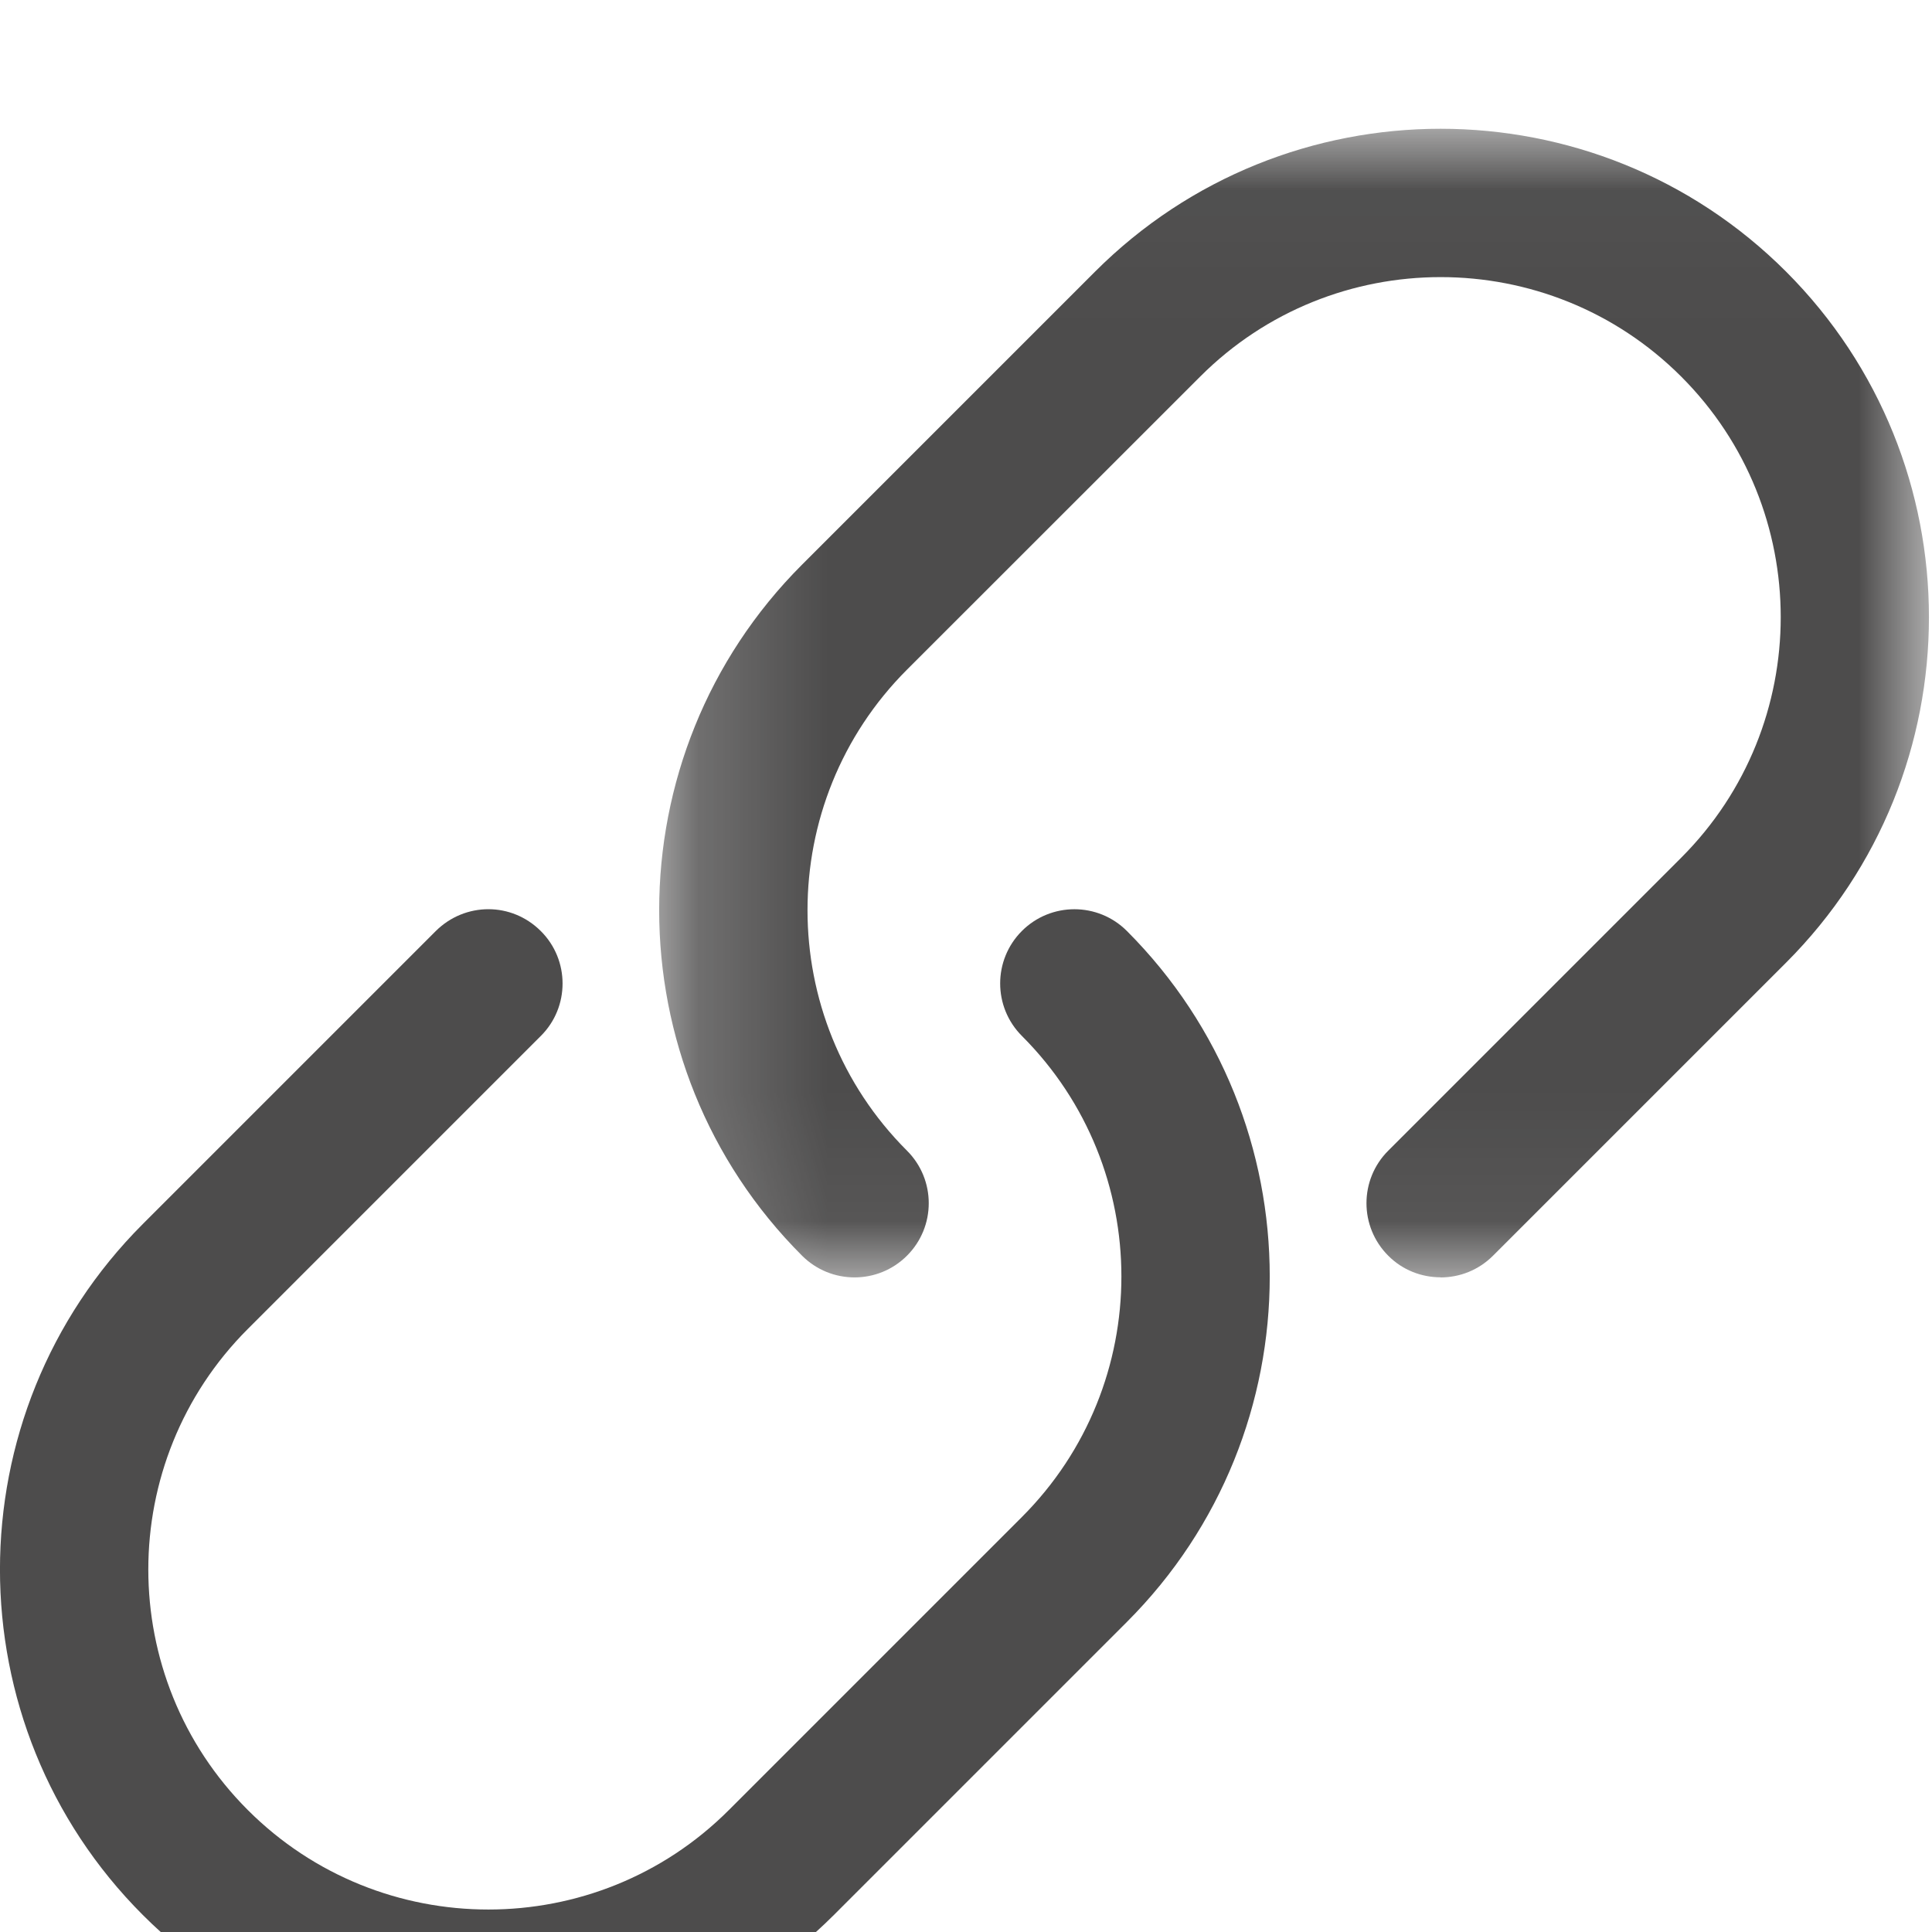<svg xmlns="http://www.w3.org/2000/svg" xmlns:xlink="http://www.w3.org/1999/xlink" width="15" height="15" viewBox="0 0 15 15">
    <defs>
        <path id="prefix__a" d="M0.197 0.023L10.055 0.023 10.055 8.941 0.197 8.941z"/>
    </defs>
    <g fill="none" fill-rule="evenodd">
        <g transform="translate(0 .766) translate(4.922 .211)">
            <mask id="prefix__b" fill="#fff">
                <use xlink:href="#prefix__a"/>
            </mask>
            <path fill="#4D4C4C" d="M6.263 8.94c-.147 0-.295-.055-.407-.168-.225-.225-.225-.59 0-.815l2.275-2.275c1.03-1.03 1.03-2.705 0-3.735-1.03-1.03-2.706-1.03-3.735 0L2.12 4.222c-1.03 1.03-1.03 2.706 0 3.735.225.225.225.59 0 .815-.225.225-.59.225-.815 0-1.479-1.479-1.479-3.886 0-5.365l2.275-2.275c1.479-1.479 3.886-1.479 5.365 0 1.479 1.48 1.479 3.886 0 5.365L6.67 8.772c-.113.113-.26.169-.408.169" mask="url(#prefix__b)"/>
        </g>
        <path fill="#4D4C4C" d="M3.792 6.293c.147 0 .294.057.407.17.225.224.225.59 0 .814L1.924 9.552c-1.03 1.03-1.03 2.705 0 3.735 1.03 1.03 2.706 1.03 3.735 0l2.275-2.275c1.03-1.03 1.03-2.705 0-3.735-.225-.225-.225-.59 0-.815.225-.225.59-.225.815 0 1.479 1.48 1.479 3.886 0 5.365l-2.275 2.275c-1.48 1.479-3.886 1.479-5.365 0s-1.479-3.886 0-5.365l2.275-2.275c.113-.112.26-.169.408-.169" transform="translate(0 .766)"/>
    </g>
</svg>

